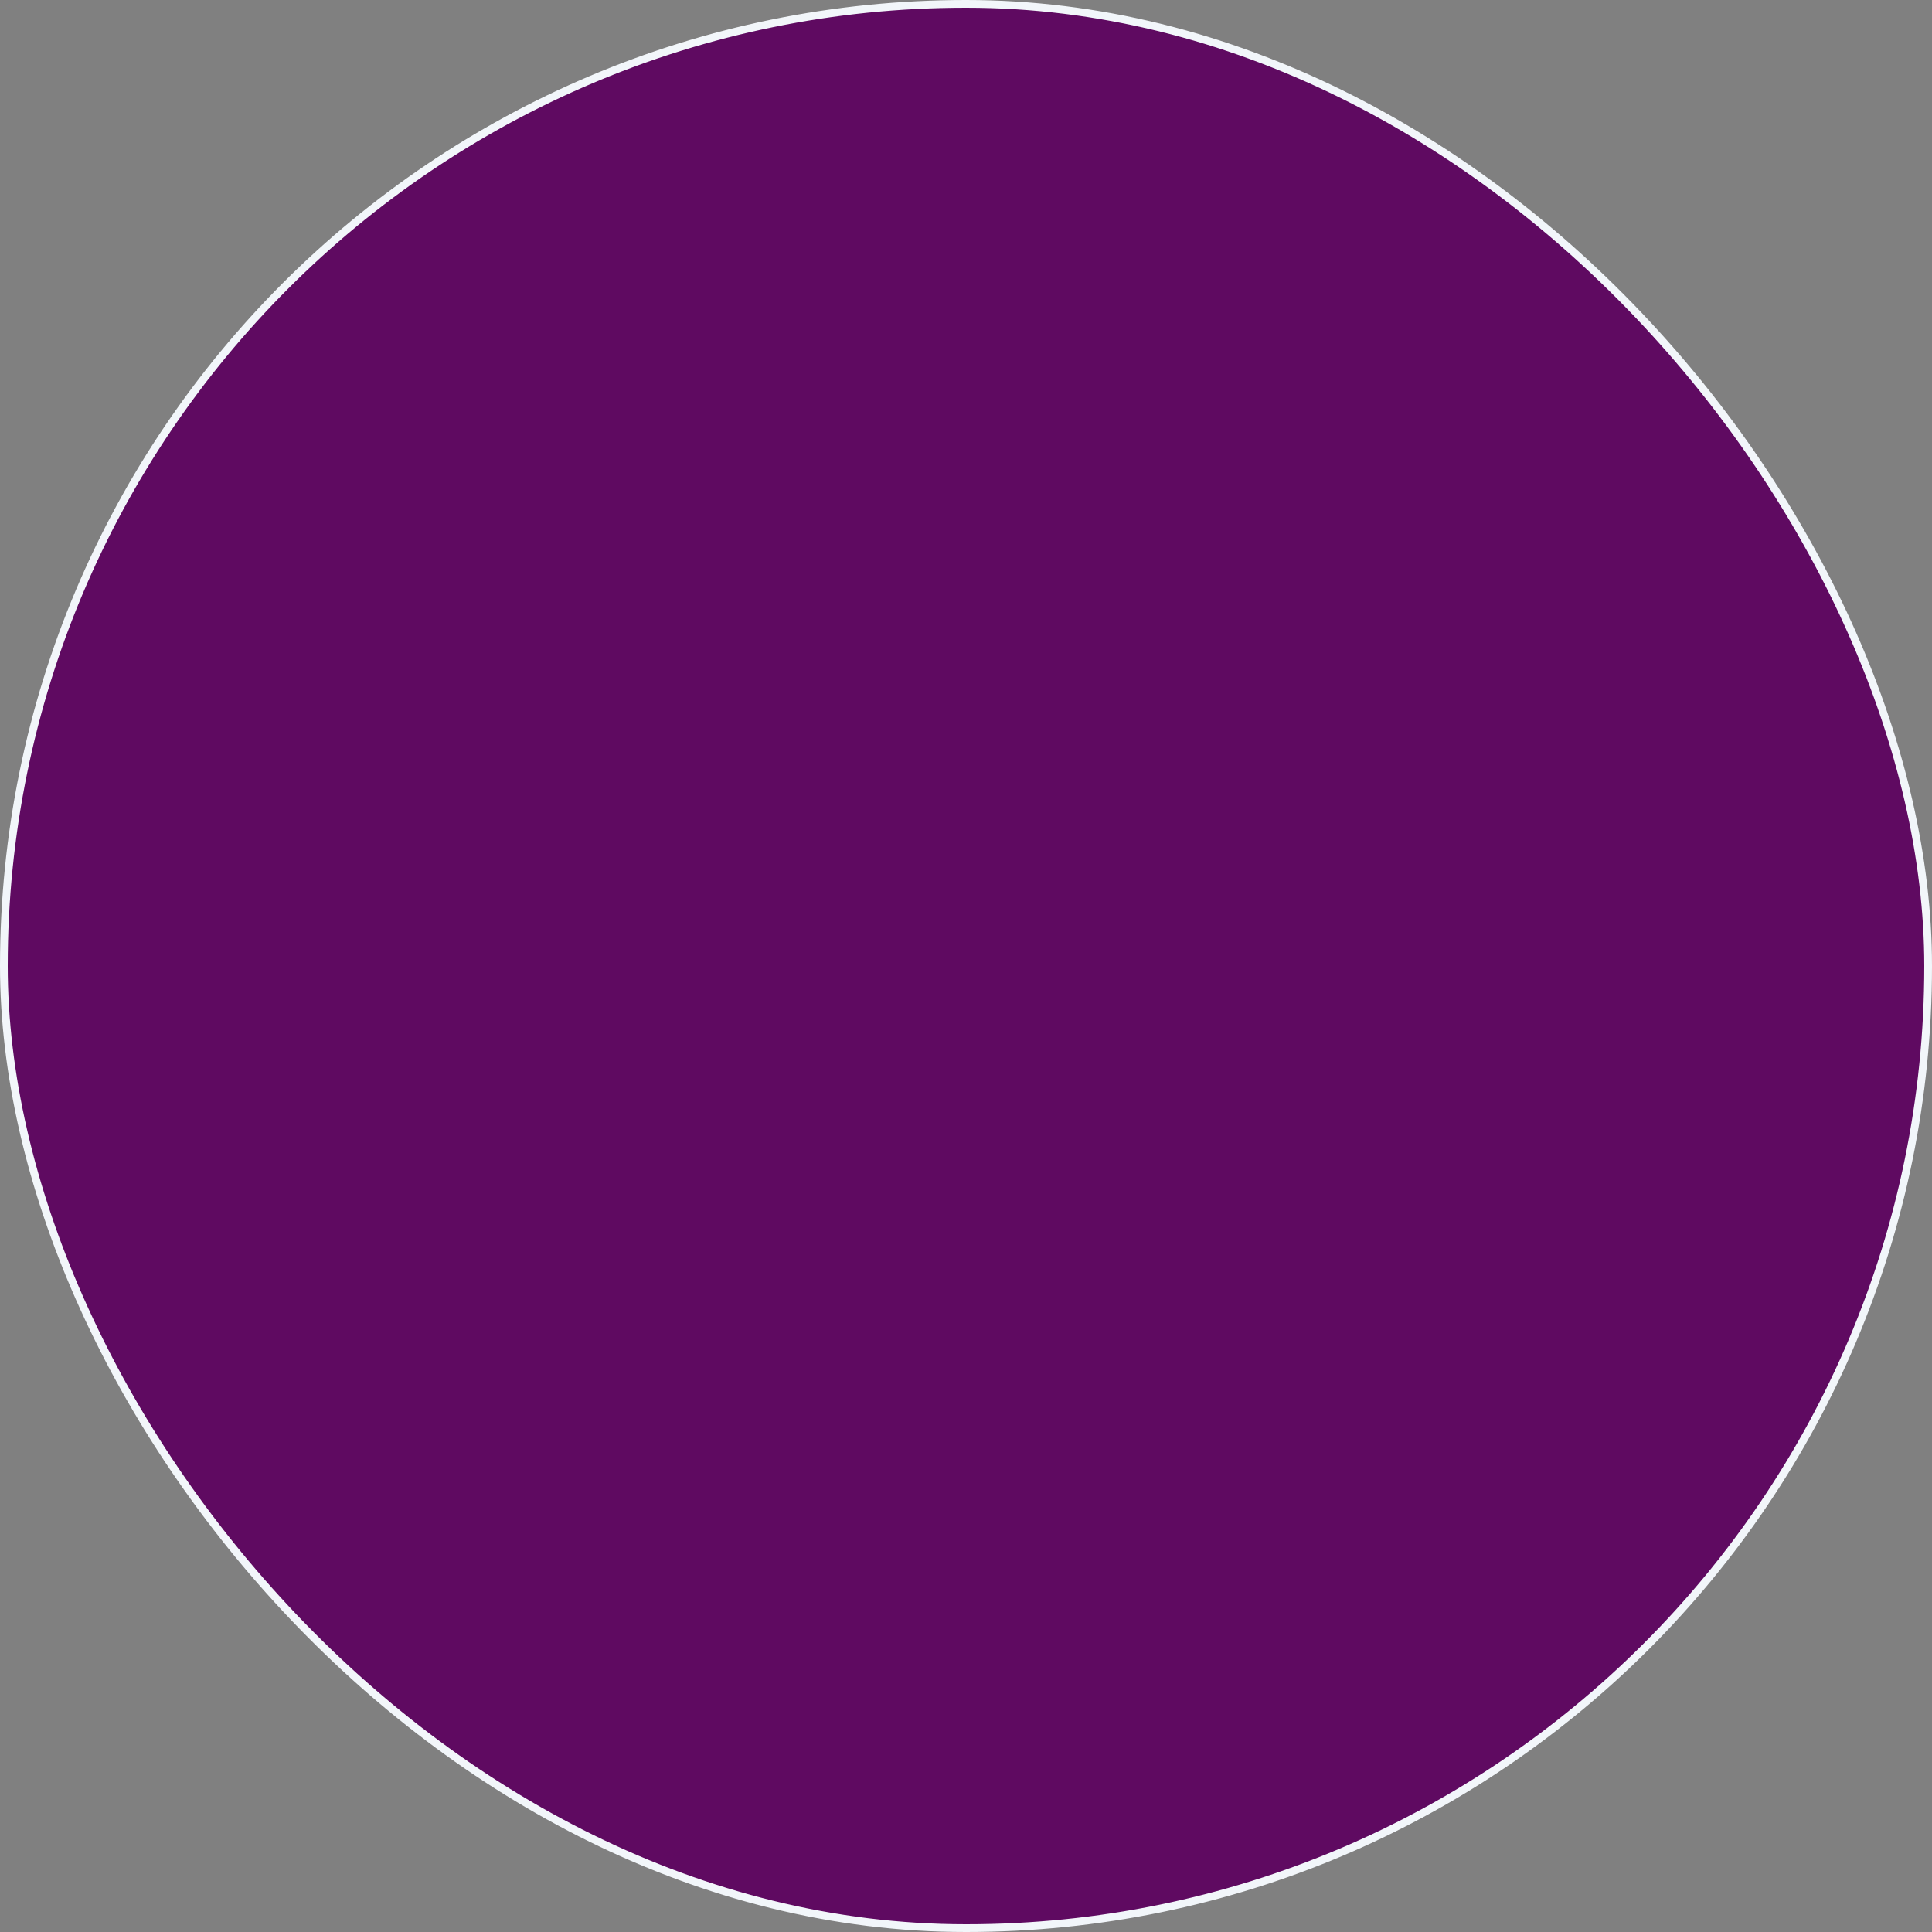<svg width="250" height="250" viewBox="0 0 250 250" fill="none" xmlns="http://www.w3.org/2000/svg">
<rect x="0" y="0" width="250" height="250" fill="#808080" stroke="none"/>
<rect x="0.5" y="0.5" width="249" height="249" rx="124.5" fill="#5F0A61" stroke="#F2F6FA"/>
</svg>
